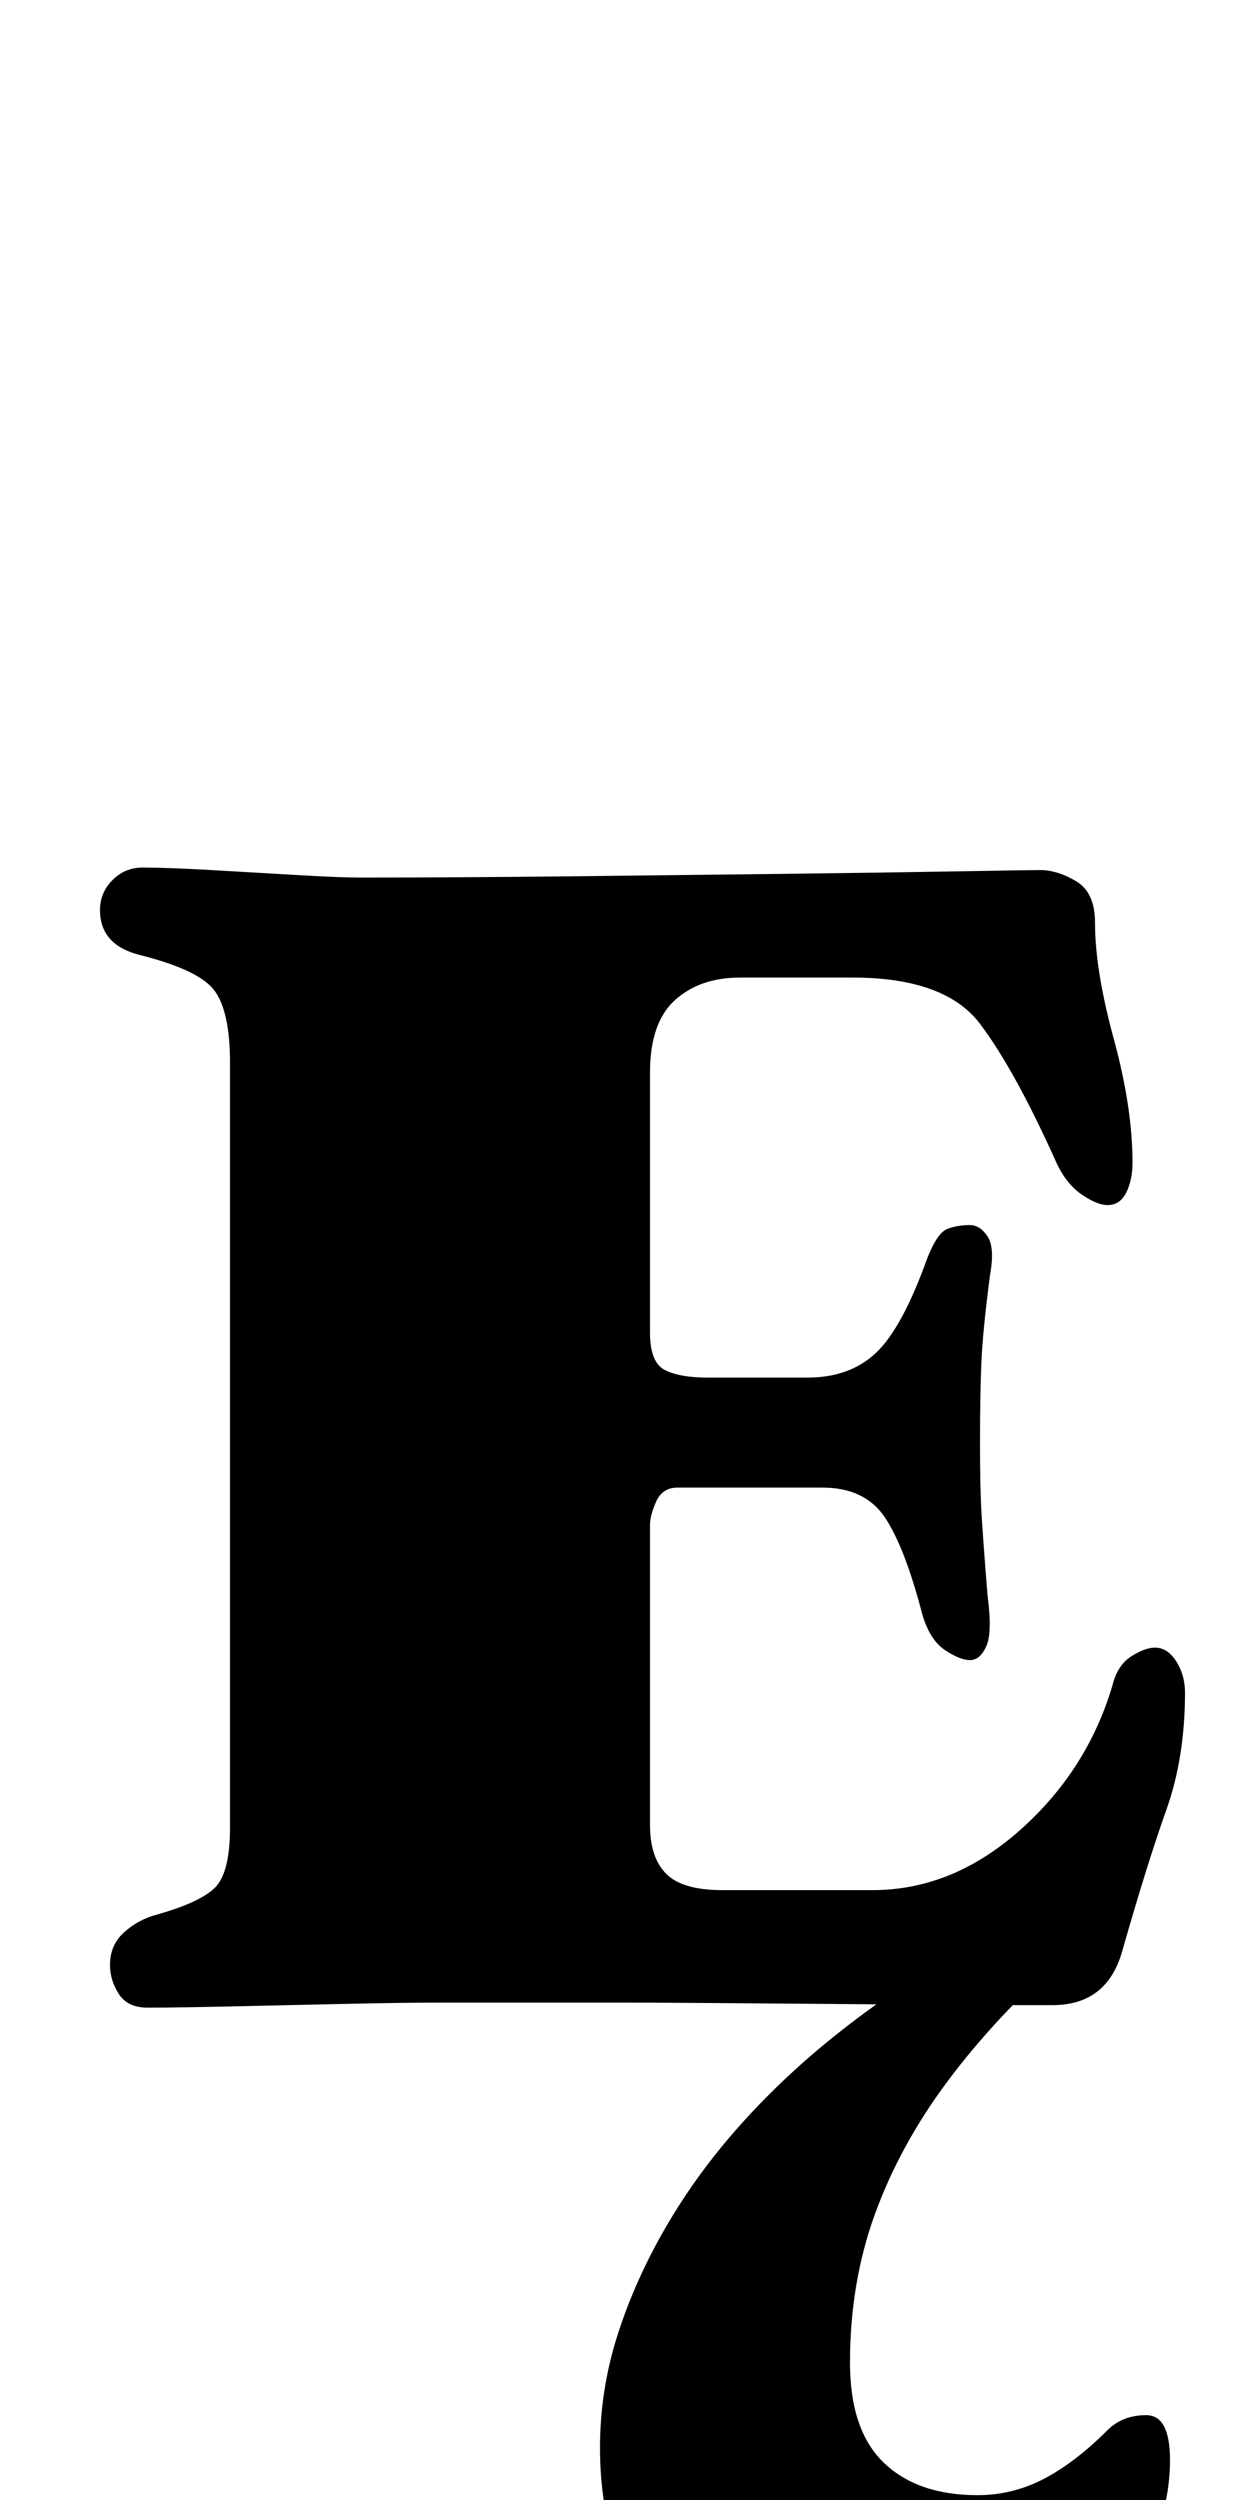 <?xml version="1.0" standalone="no"?>
<!DOCTYPE svg PUBLIC "-//W3C//DTD SVG 1.1//EN" "http://www.w3.org/Graphics/SVG/1.1/DTD/svg11.dtd" >
<svg xmlns="http://www.w3.org/2000/svg" xmlns:xlink="http://www.w3.org/1999/xlink" version="1.1" viewBox="-10 0 504 1000">
  <g transform="matrix(1 0 0 -1 0 800)">
   <path fill="currentColor"
d="M49 -3q-8 0 -11.5 5.5t-3.5 11.5q0 8 5.5 13t12.5 7q18 5 24 11t6 24v306q0 20 -6 28.5t-30 14.5q-8 2 -12 6.5t-4 11.5t5 12t12 5q10 0 27.5 -1t34.5 -2t25 -1q39 0 84.5 0.5t86.5 1t69 1t32 0.5q7 0 14.5 -4.5t7.5 -16.5q0 -19 7.5 -46.5t7.5 -49.5q0 -7 -2.5 -12
t-7.5 -5q-4 0 -10 4t-10 12q-17 38 -31 56.5t-51 18.5h-45q-16 0 -26 -9t-10 -29v-104q0 -12 6 -15t17 -3h40q17 0 27.5 10t20.5 38q4 10 8 11.5t9 1.5q4 0 7 -4.5t1 -15.5q-3 -23 -3.5 -36t-0.5 -31q0 -17 0.5 -26.5t2.5 -34.5q2 -15 -0.5 -20.5t-6.5 -5.5t-10 4t-9 14
q-7 27 -15 39t-25 12h-29h-29q-6 0 -8.5 -5.5t-2.5 -9.5v-120q0 -13 6.5 -19.5t22.5 -6.5h60q32 0 59 24t37 58q2 8 7.5 11.5t9.5 3.5q5 0 8.5 -5.5t3.5 -12.5q0 -26 -7.5 -47t-17.5 -56q-3 -11 -10 -16.5t-18 -5.5h-31t-61 0.5t-76 0.5h-78q-14 0 -37 -0.5t-45 -1t-34 -0.5
zM334 -287q-49 0 -76.5 30.5t-27.5 77.5q0 23 7 45t19.5 43.5t30 41t39 36.5t45.5 31h45q-28 -25 -47 -50.5t-29 -53t-10 -59.5q0 -27 13.5 -40t37.5 -13q14 0 26.5 6.5t25.5 19.5q6 6 15.5 6t9.5 -18q0 -25 -15.5 -48.5t-43.5 -39t-65 -15.5z" />
  </g>

</svg>
